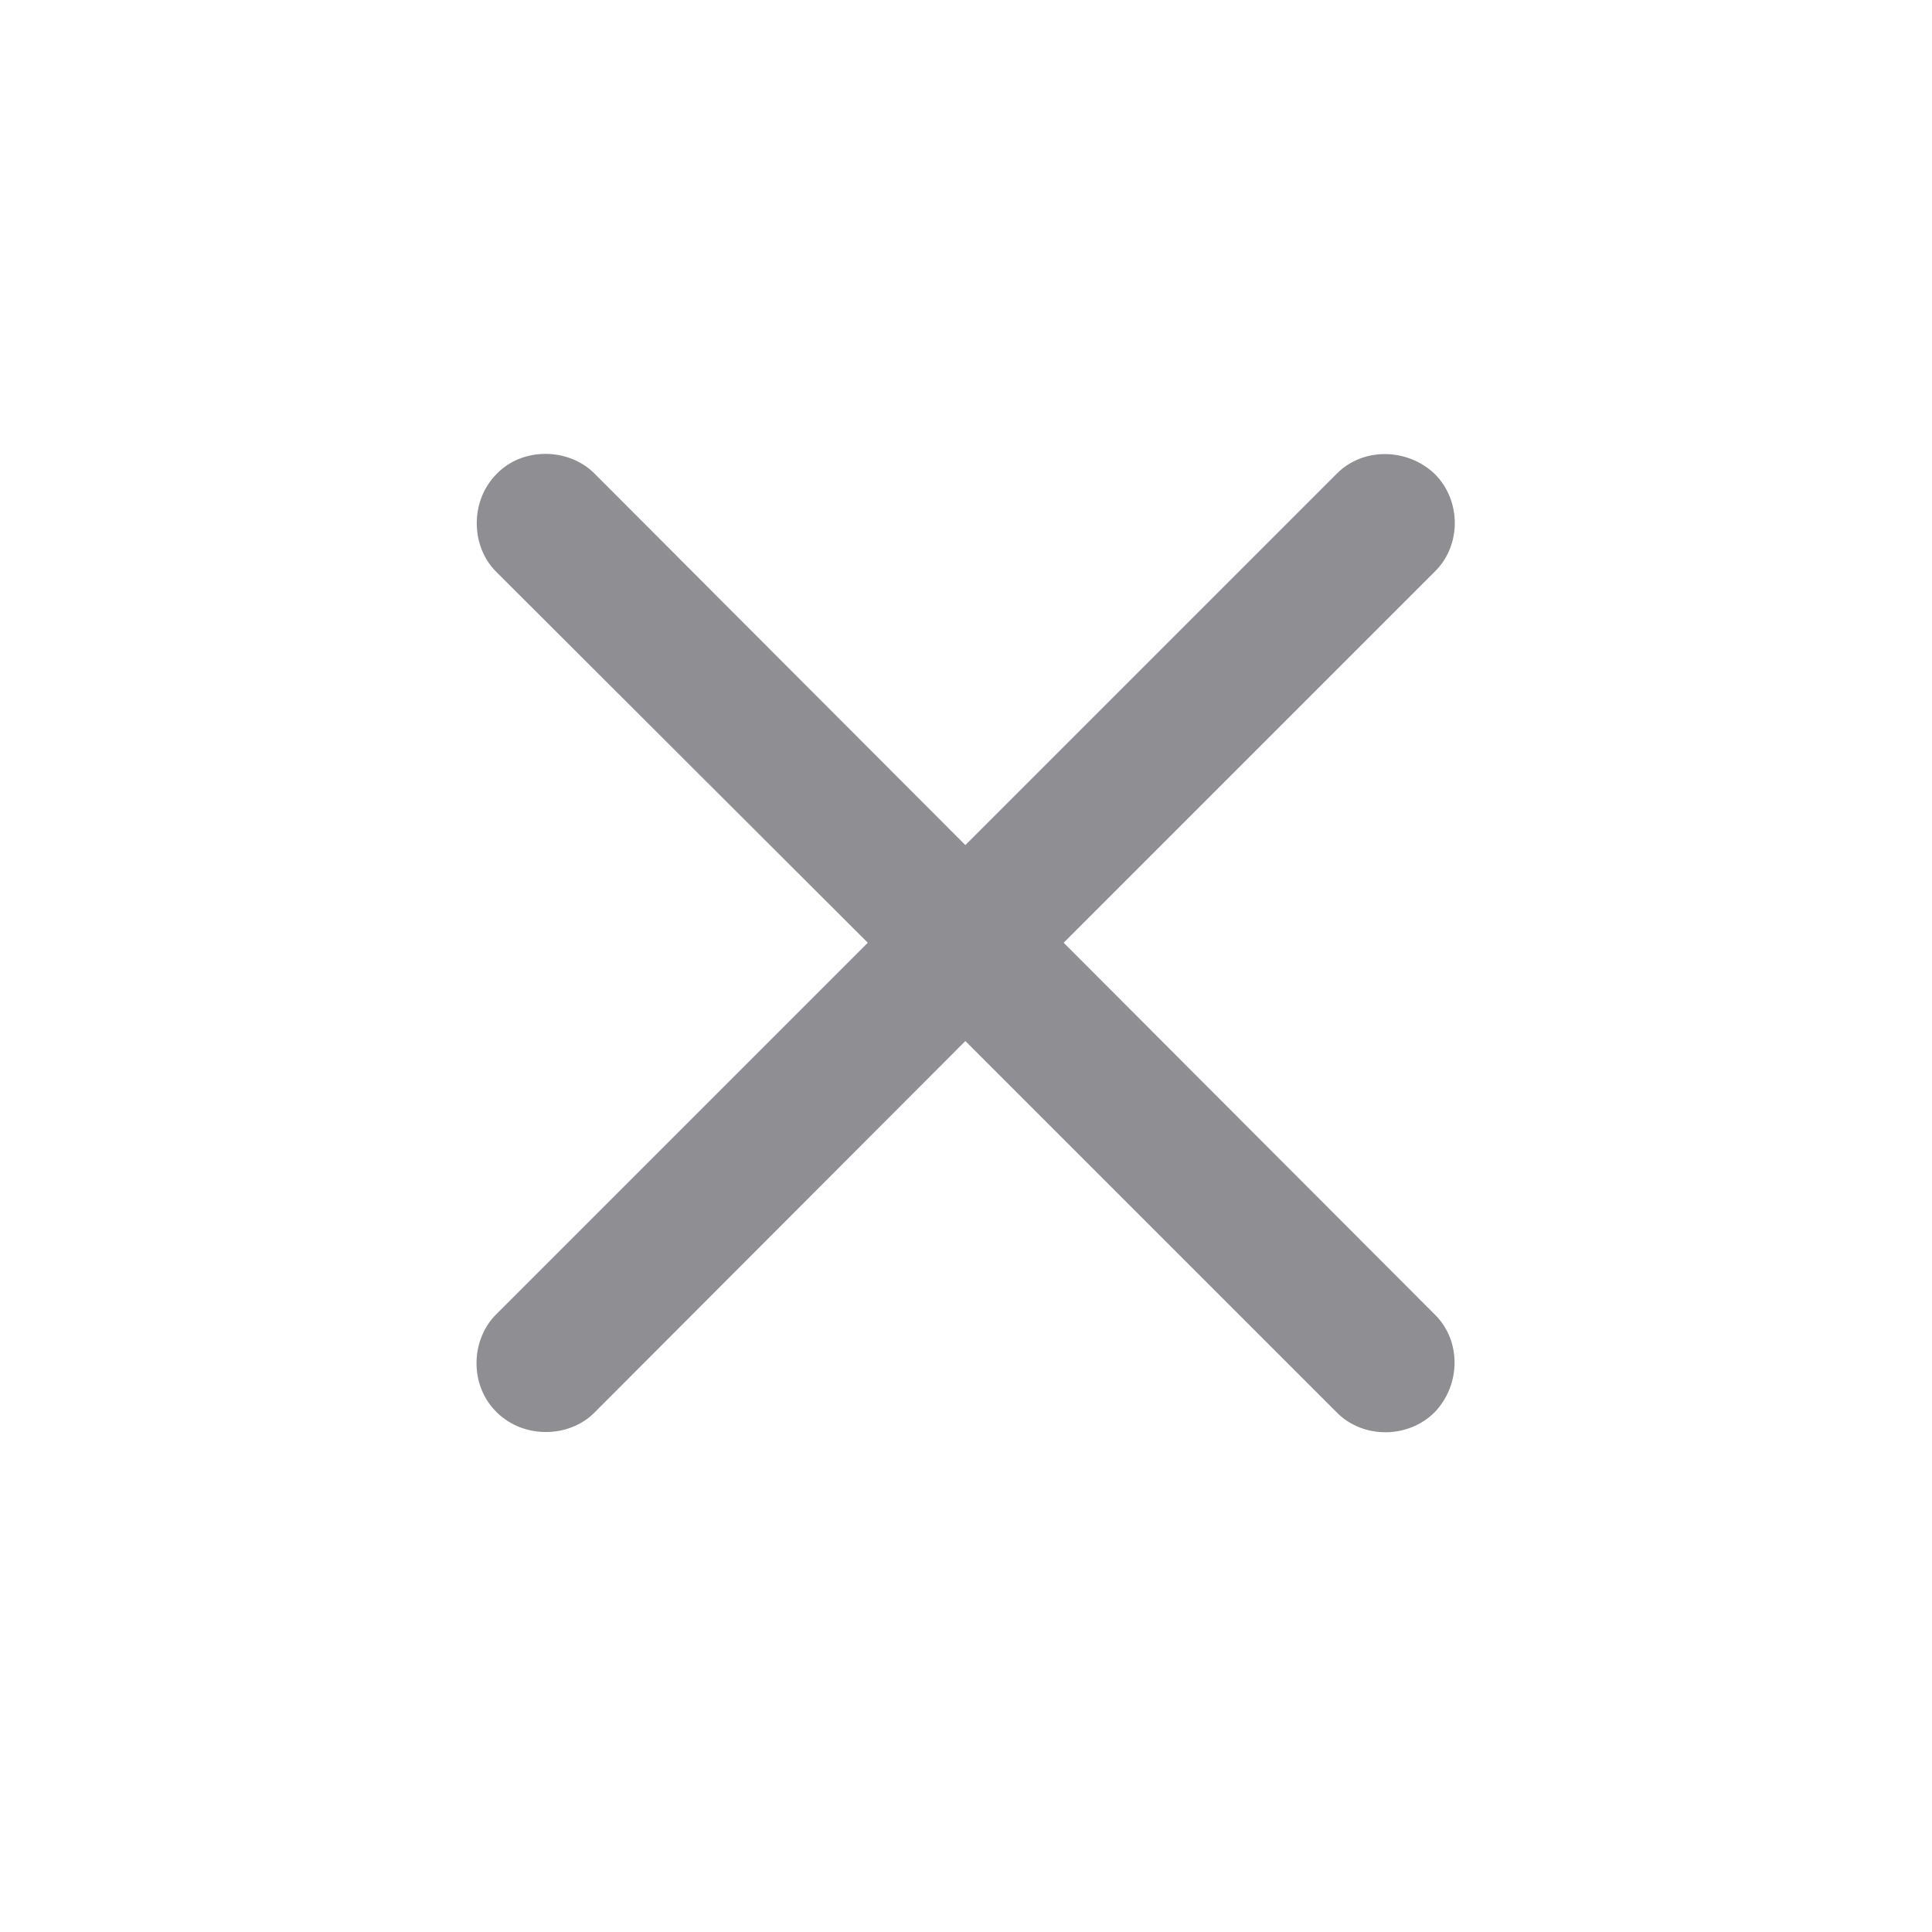 <svg width="24" height="24" viewBox="0 0 24 24" fill="none" xmlns="http://www.w3.org/2000/svg">
<path d="M6.162 16.329C5.845 16.646 5.83 17.211 6.169 17.542C6.501 17.874 7.066 17.866 7.382 17.55L11.992 12.932L16.61 17.55C16.934 17.874 17.492 17.874 17.823 17.542C18.147 17.203 18.155 16.653 17.823 16.329L13.213 11.711L17.823 7.101C18.155 6.777 18.155 6.219 17.823 5.888C17.484 5.564 16.934 5.556 16.61 5.88L11.992 10.498L7.382 5.88C7.066 5.564 6.493 5.549 6.169 5.888C5.838 6.219 5.845 6.784 6.162 7.101L10.78 11.711L6.162 16.329Z" fill="#8E8E93"/>
</svg>

